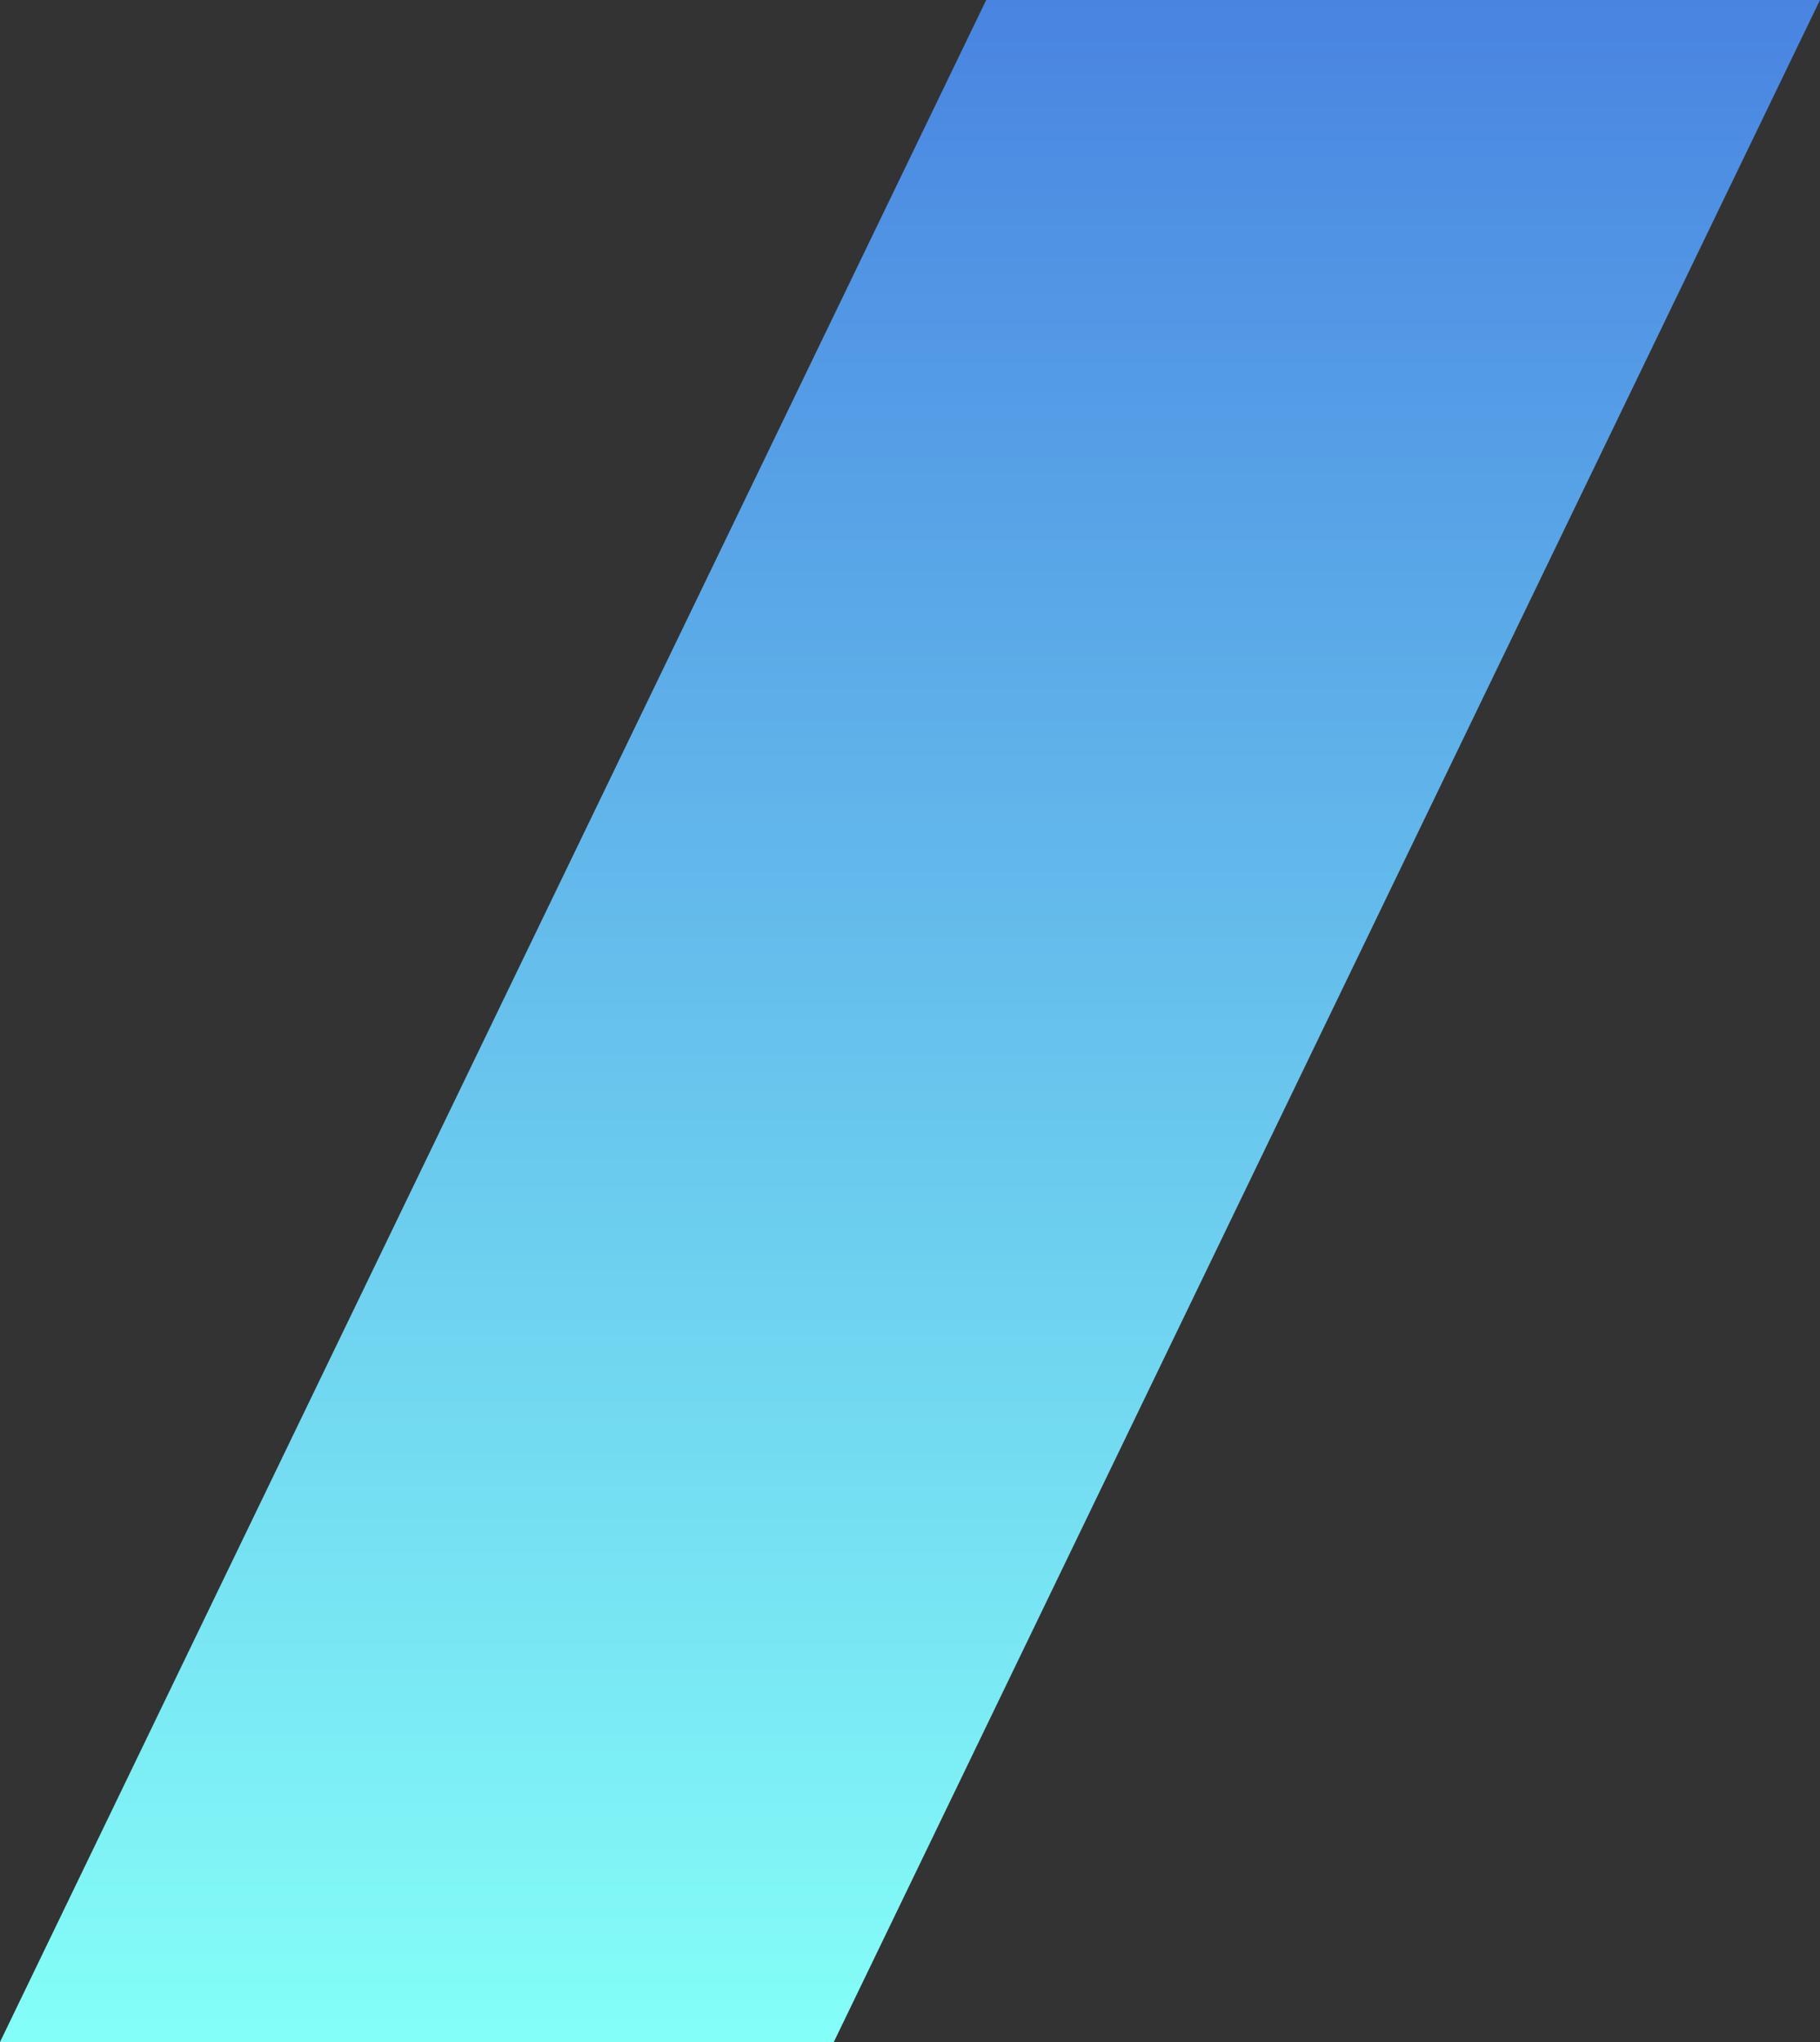 <svg width="740" height="830" viewBox="0 0 740 830" fill="none" xmlns="http://www.w3.org/2000/svg">
<rect x="0" y="0" width="740" height="830" fill="#333333" stroke="none"/>
<path d="M0 830L339.015 830L740 9.07871e-05L400.984 0L0 830Z" fill="url(#paint0_linear)"/>
<defs>
<linearGradient id="paint0_linear" x1="269.338" y1="0" x2="269.338" y2="830" gradientUnits="userSpaceOnUse">
<stop stop-color="#4984E1"/>
<stop offset="1" stop-color="#84FFF8"/>
</linearGradient>
</defs>
</svg>
